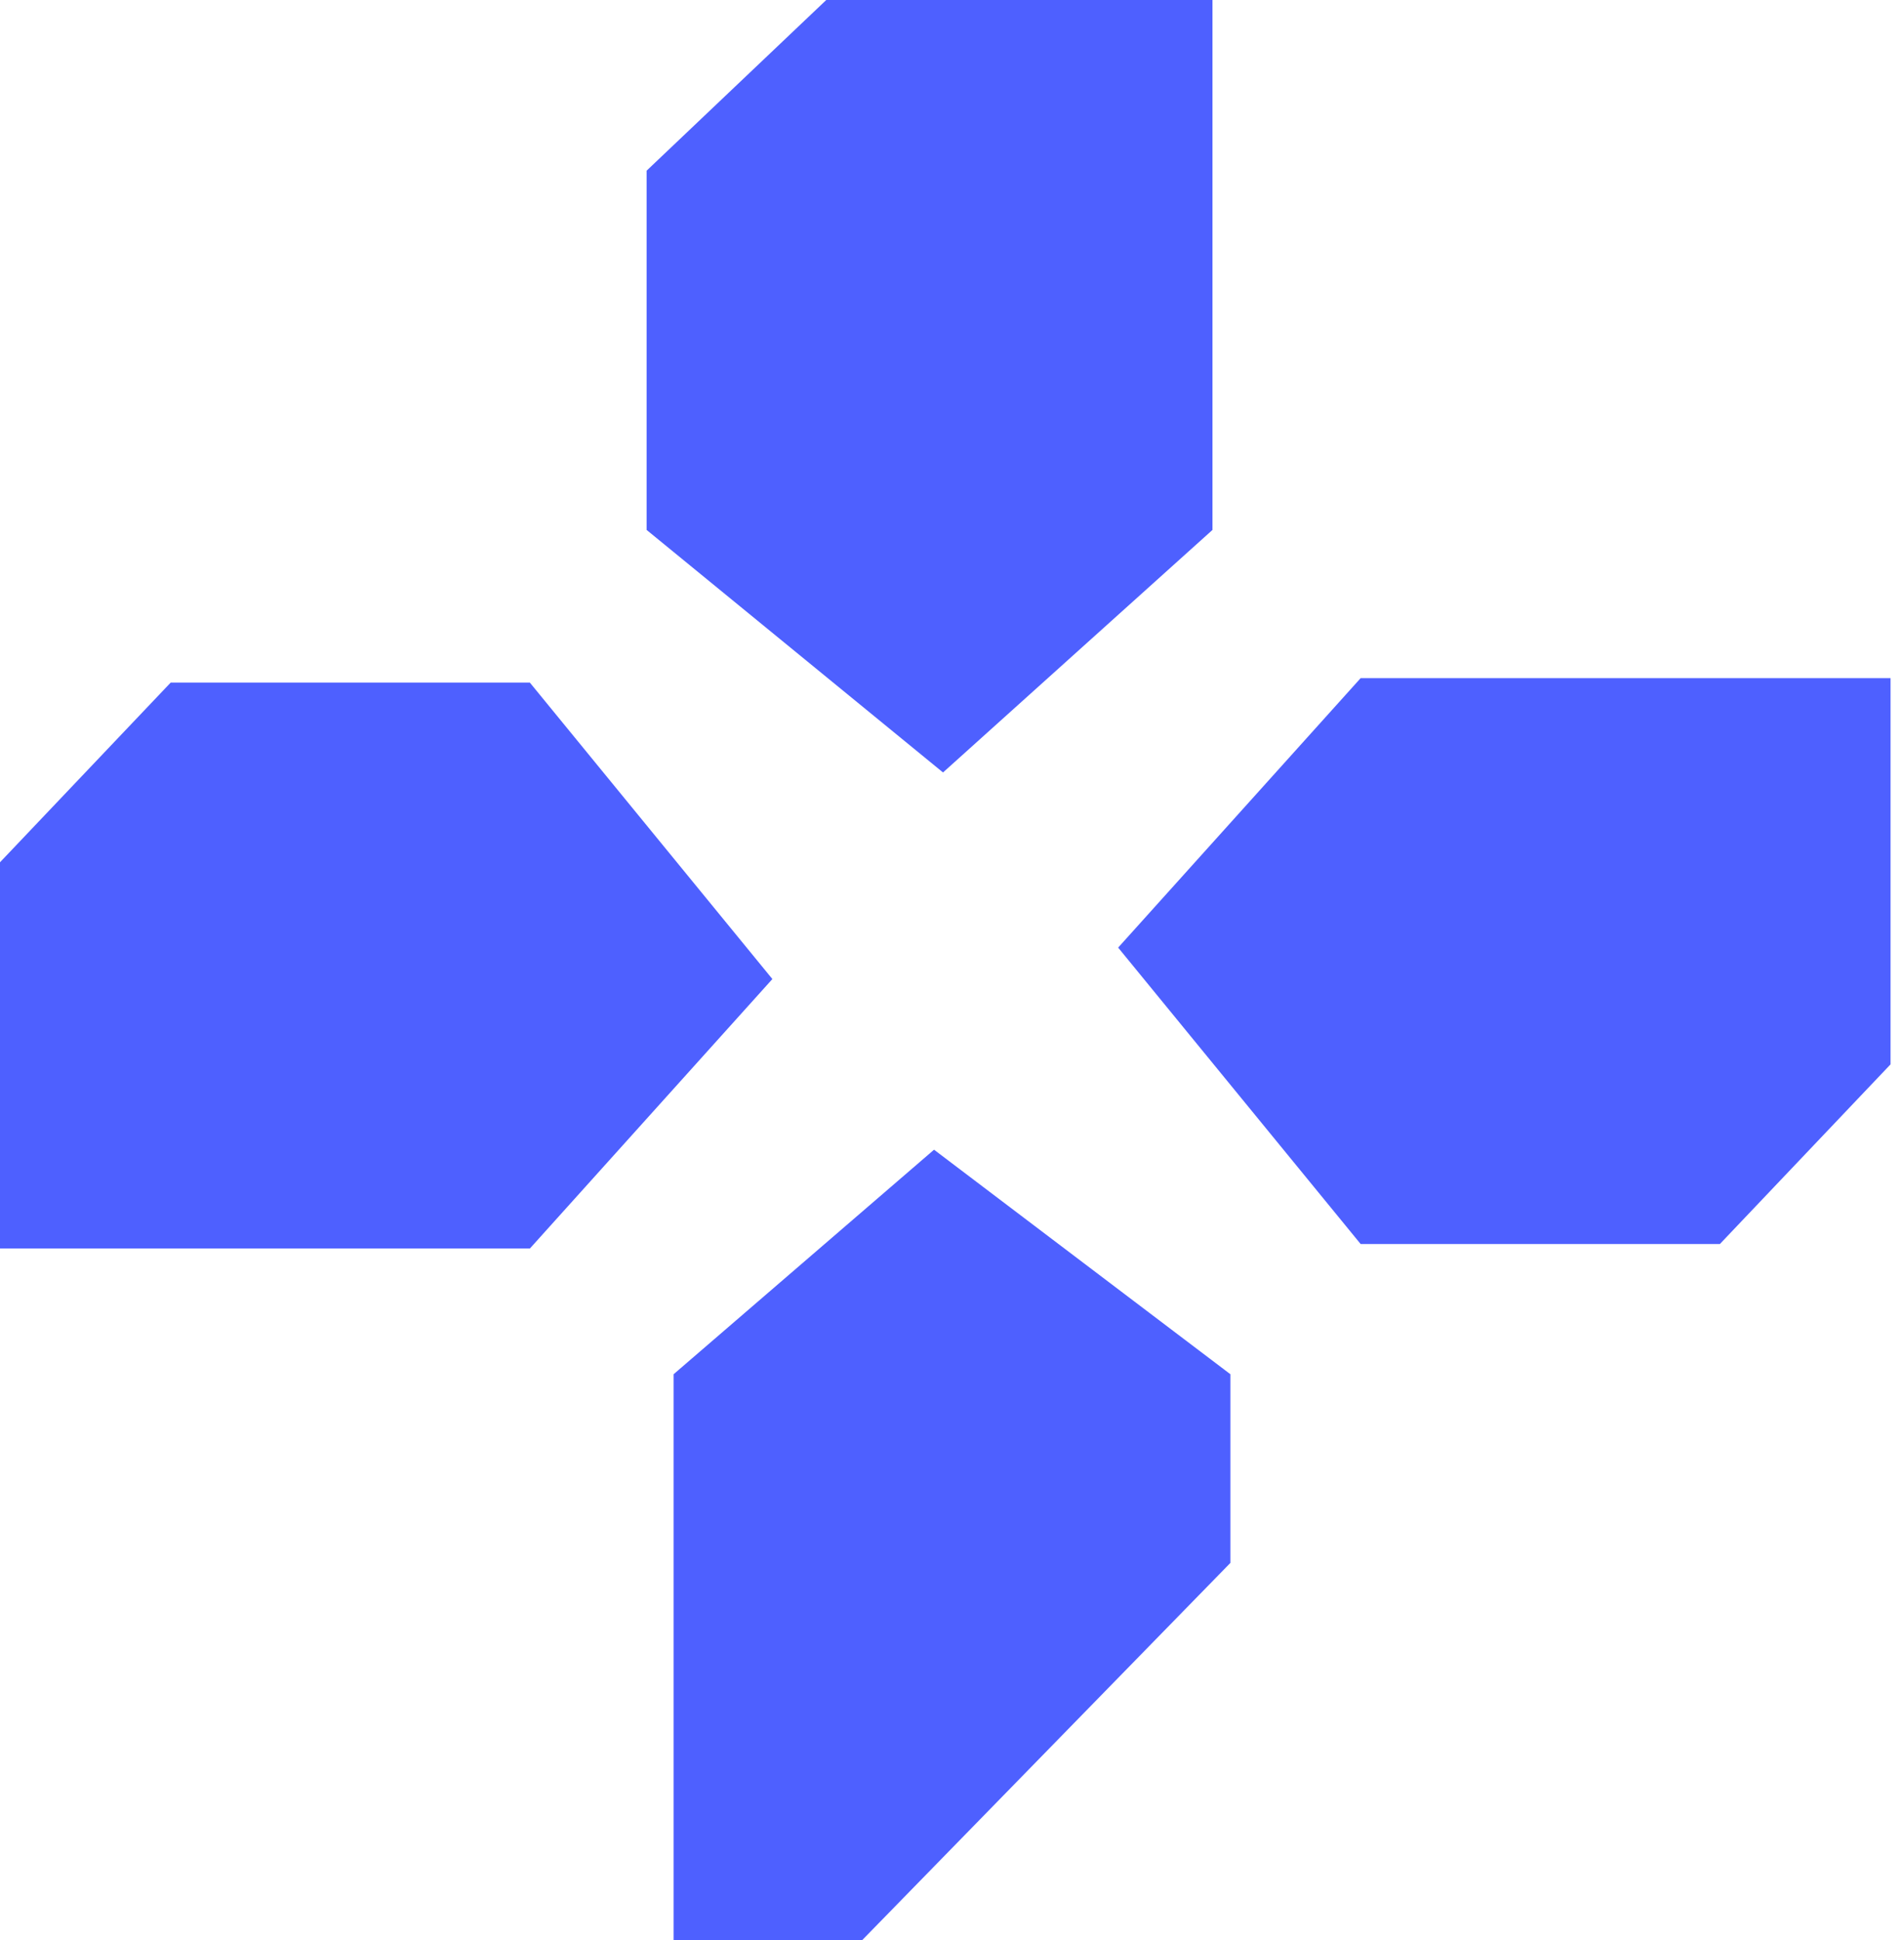 <svg width="106" height="108" viewBox="0 0 106 108" fill="none" xmlns="http://www.w3.org/2000/svg">
<path d="M67.5 0H46L36 9.5V29.5L52.5 43L67.5 29.5V0Z" fill="#4E60FF"/>
<path d="M105.25 37.75V59.25L95.75 69.25H75.75L62.25 52.75L75.75 37.75L105.25 37.75Z" fill="#4E60FF"/>
<path d="M0 69.5L0 48L9.5 38L29.5 38L43 54.5L29.5 69.5H0Z" fill="#4E60FF"/>
<path d="M68.5 76.5L52 64L37.5 76.5V108H48L68.5 87V76.5Z" fill="#4E60FF"/>
</svg>
